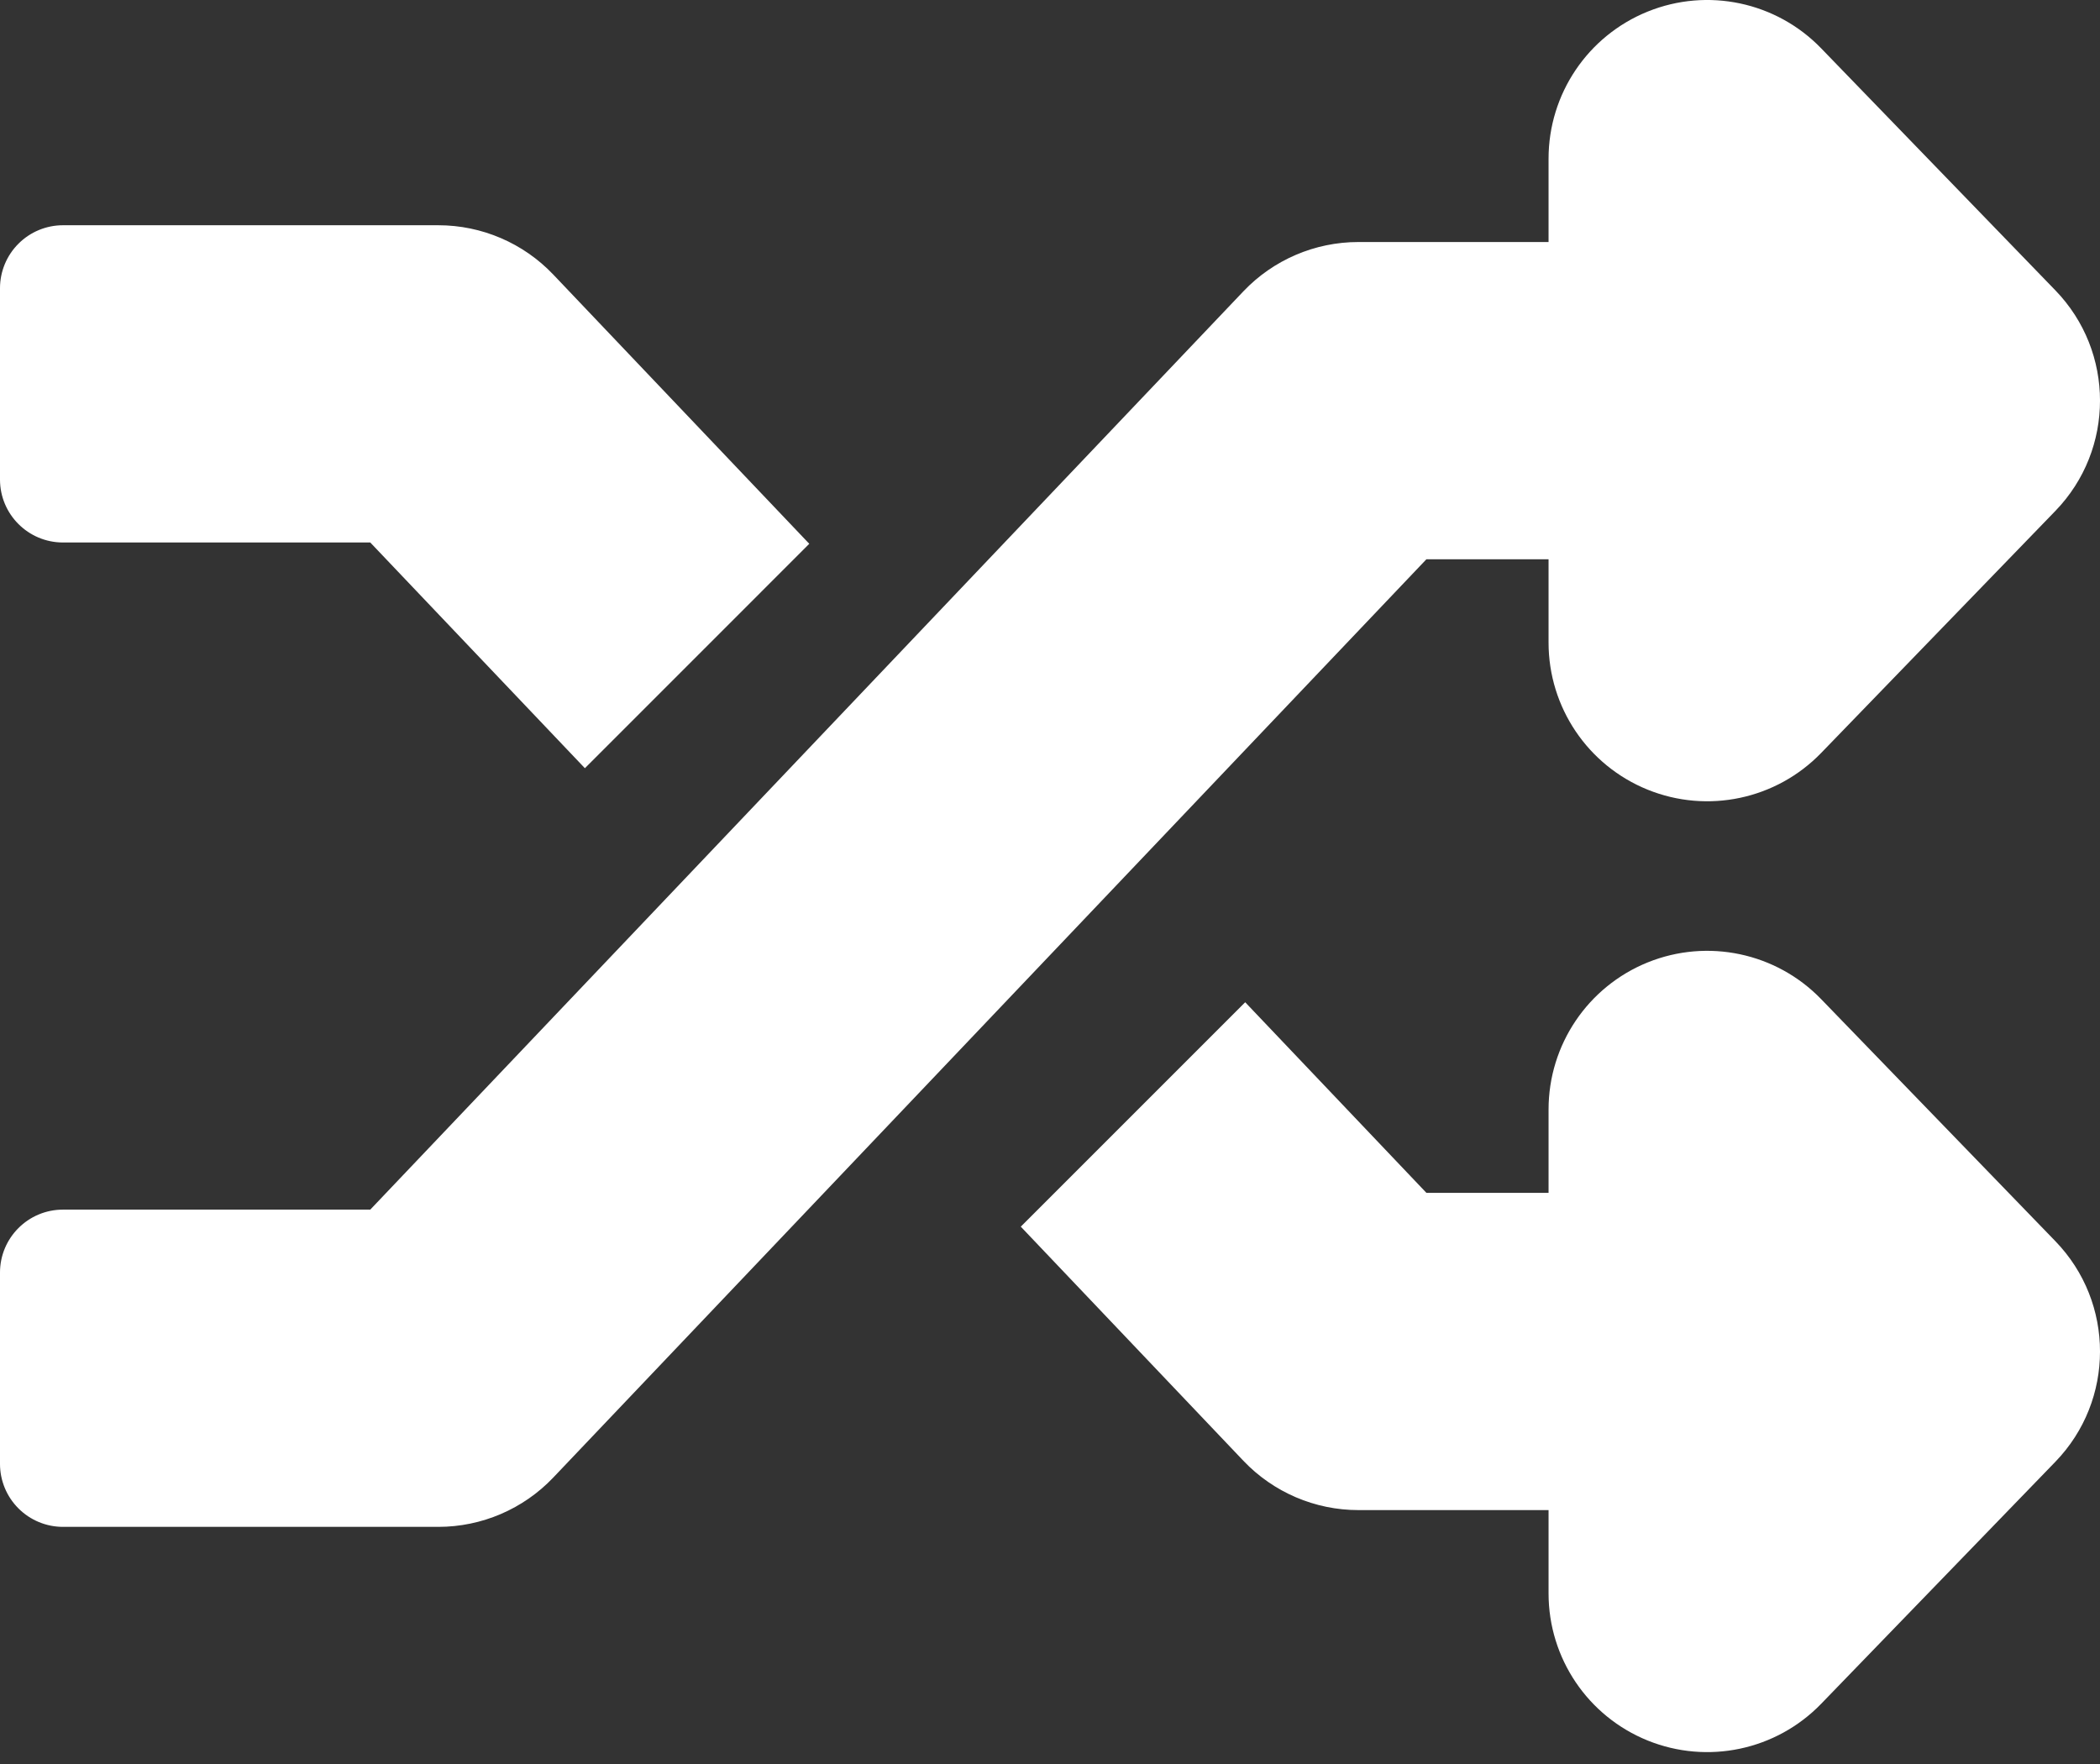 <?xml version="1.0" encoding="UTF-8" standalone="no"?><!DOCTYPE svg PUBLIC "-//W3C//DTD SVG 1.1//EN" "http://www.w3.org/Graphics/SVG/1.1/DTD/svg11.dtd"><svg width="100%" height="100%" viewBox="0 0 100 84" version="1.1" xmlns="http://www.w3.org/2000/svg" xmlns:xlink="http://www.w3.org/1999/xlink" xml:space="preserve" xmlns:serif="http://www.serif.com/" style="fill-rule:evenodd;clip-rule:evenodd;stroke-linejoin:round;stroke-miterlimit:2;"><rect x="0" y="0" width="100" height="84" fill="#333333" stroke="none"/><path d="M59.295,47.726l8.629,9.076l5.817,0l-0,-3.971c-0,-3.077 1.867,-5.847 4.72,-7.002c2.853,-1.154 6.121,-0.462 8.261,1.75l11.152,11.524c2.835,2.928 2.835,7.577 0,10.506l-11.152,11.524c-2.14,2.212 -5.408,2.903 -8.261,1.749c-2.853,-1.154 -4.72,-3.924 -4.72,-7.002l-0,-3.971l-9.058,0c-2.069,0 -4.048,-0.849 -5.474,-2.348l-10.6,-11.149l10.686,-10.686Zm14.446,-36.201l-9.058,-0c-2.069,-0 -4.048,0.849 -5.474,2.348l-41.577,43.728c0,-0 -9.599,-0 -14.632,-0c-1.657,-0 -3,1.343 -3,3c0,2.641 0,6.466 0,9.107c0,0.796 0.316,1.559 0.879,2.121c0.562,0.563 1.325,0.879 2.121,0.879c5.775,-0 17.873,-0 17.873,-0c2.069,-0 4.048,-0.849 5.474,-2.349l41.577,-43.727l5.817,-0l-0,3.97c-0,3.078 1.867,5.848 4.72,7.002c2.853,1.155 6.121,0.463 8.261,-1.749l11.152,-11.524c2.835,-2.929 2.835,-7.577 0,-10.506l-11.152,-11.524c-2.14,-2.212 -5.408,-2.904 -8.261,-1.749c-2.853,1.154 -4.72,3.924 -4.72,7.002l-0,3.971Zm-45.889,25.056l-10.22,-10.748c0,-0 -9.599,-0 -14.632,-0c-1.657,-0 -3,-1.343 -3,-3c0,-2.641 0,-6.466 0,-9.107c0,-0.796 0.316,-1.559 0.879,-2.121c0.562,-0.563 1.325,-0.879 2.121,-0.879c5.775,-0 17.873,-0 17.873,-0c2.069,-0 4.048,0.849 5.474,2.349l12.19,12.82l-10.685,10.686Z" style="fill:#fff;"/></svg>
